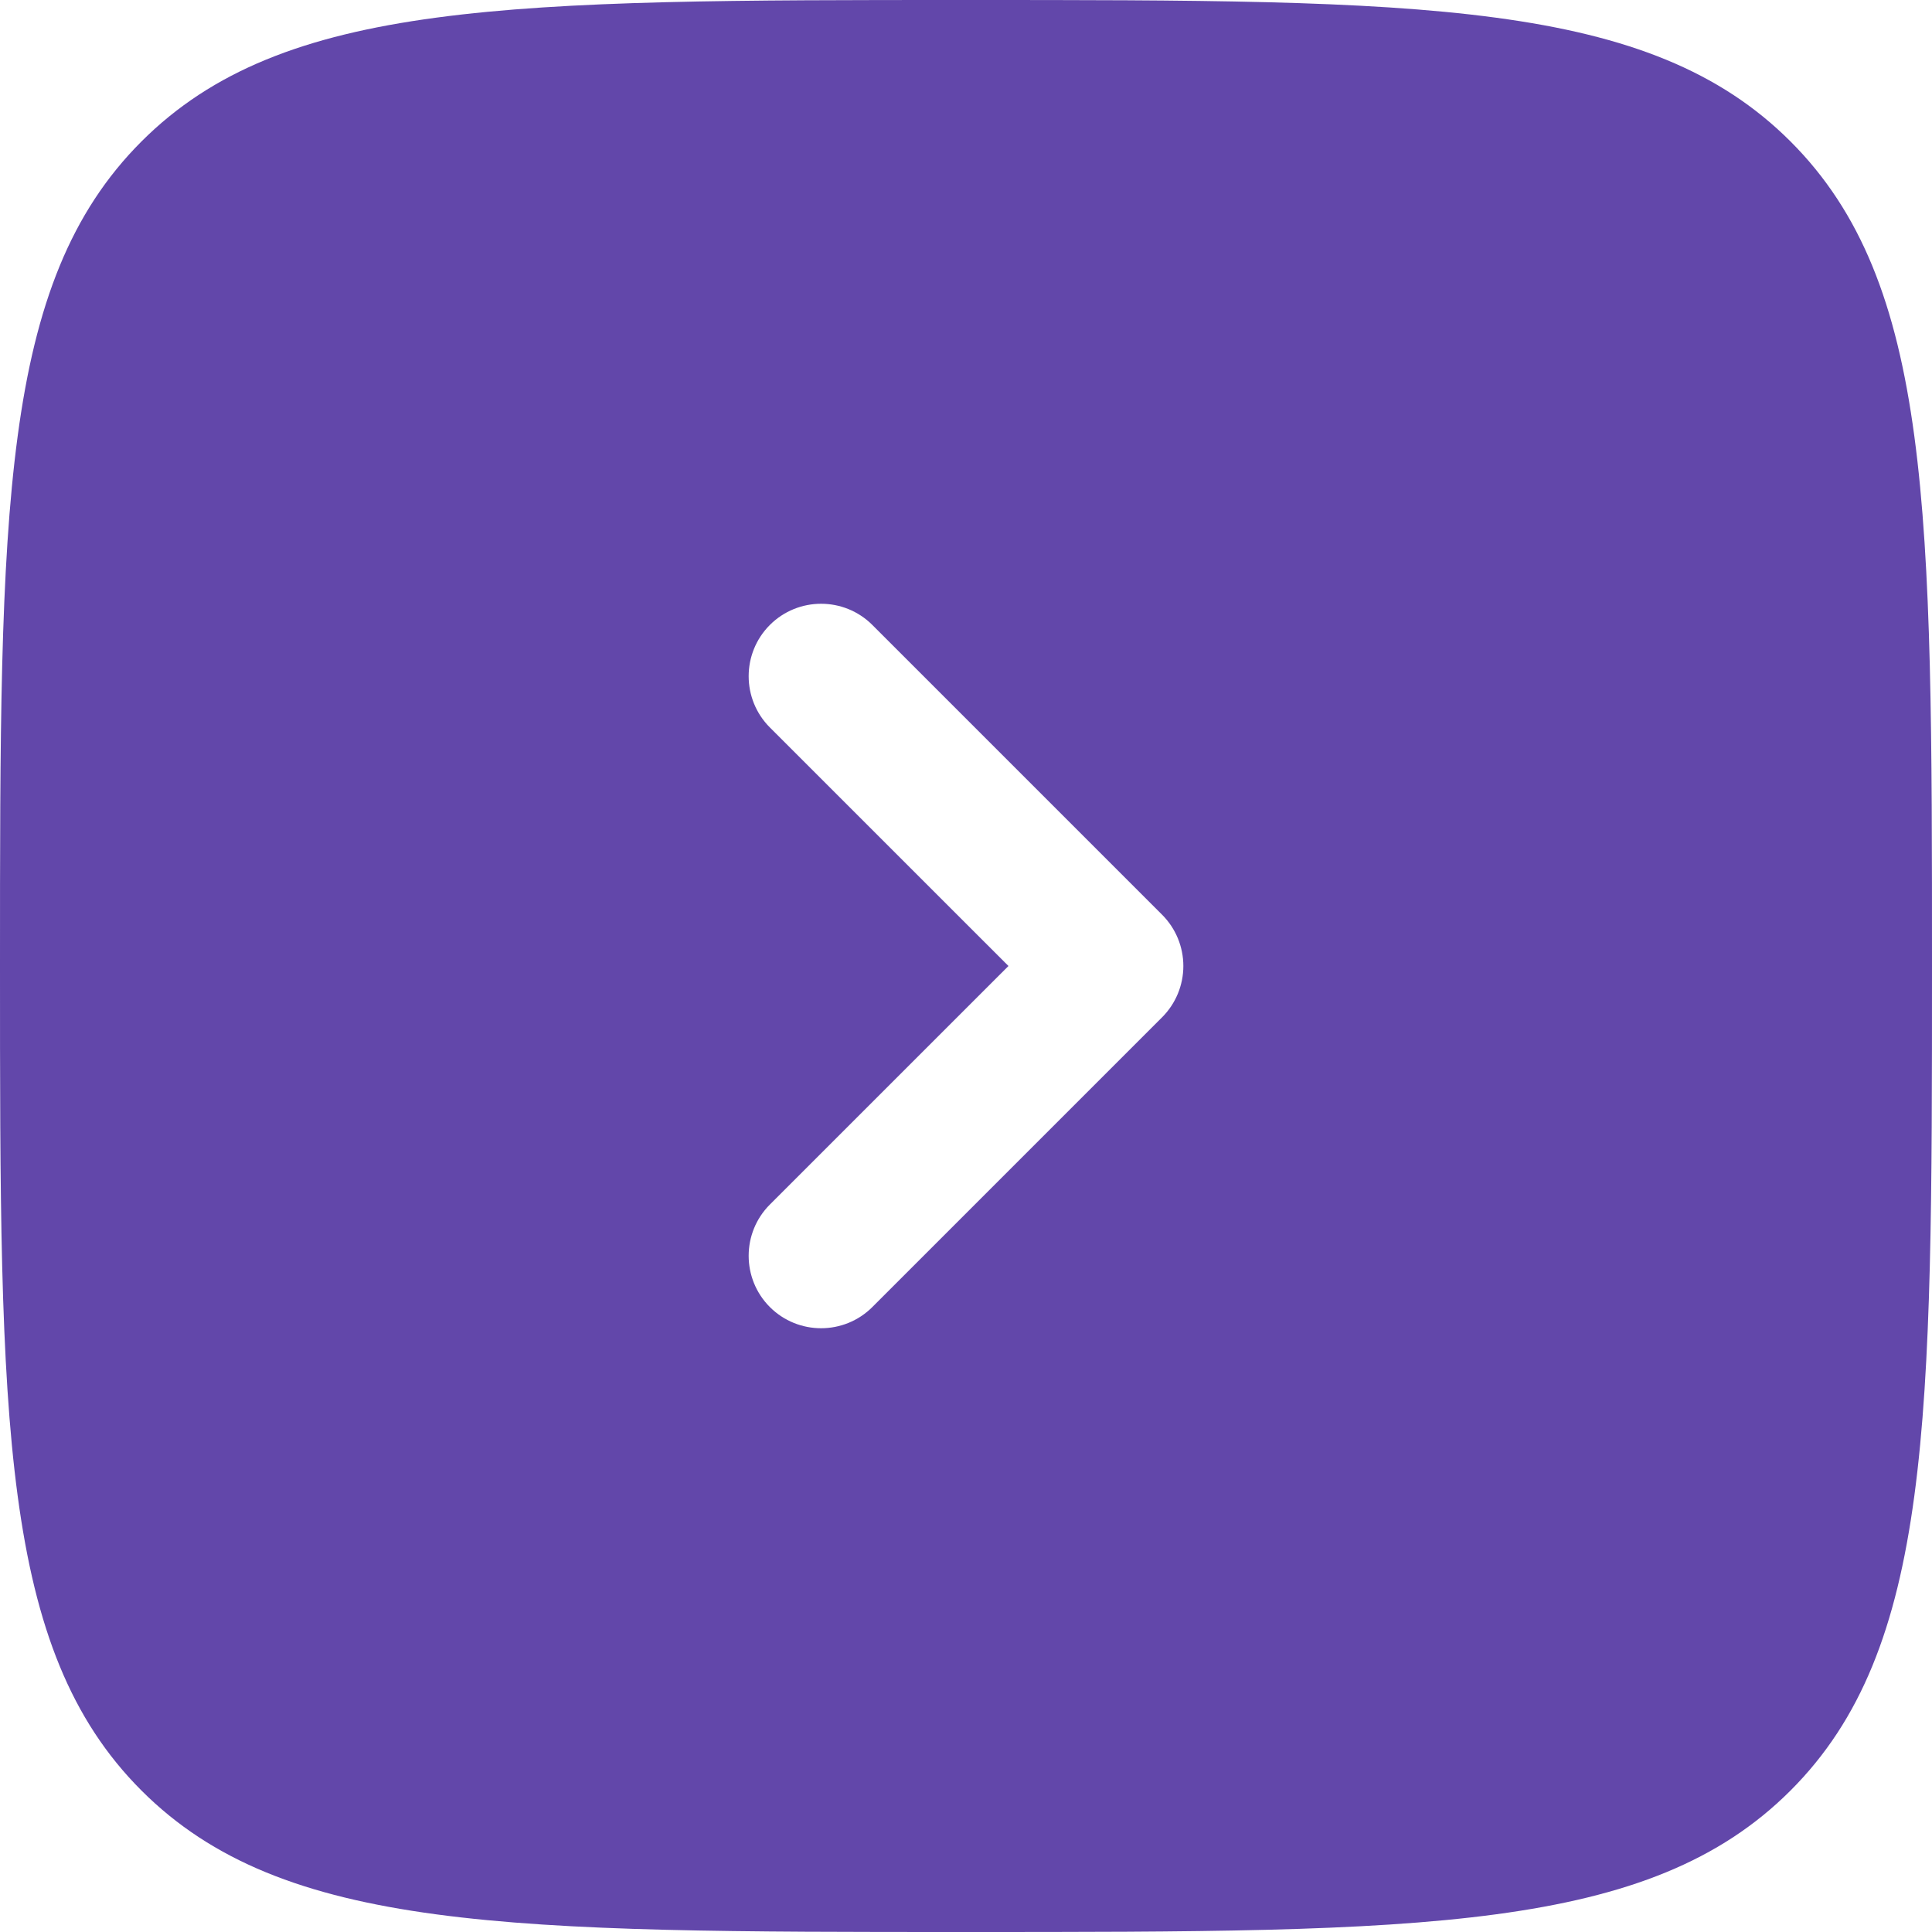 <svg width="40" height="40" viewBox="0 0 40 40" fill="none" xmlns="http://www.w3.org/2000/svg">
<g clip-path="url(#clip0_1_5)">
<path fill-rule="evenodd" clip-rule="evenodd" d="M2.929 37.071C5.858 40 10.572 40 20 40C29.428 40 34.142 40 37.071 37.071C40 34.142 40 29.428 40 20C40 10.572 40 5.858 37.071 2.929C34.142 -4.76837e-07 29.428 -4.11806e-07 20 3.09028e-10C10.572 4.12424e-07 5.858 4.76837e-07 2.929 2.929C-4.76837e-07 5.858 -4.11806e-07 10.572 3.09028e-10 20C4.12424e-07 29.428 4.76837e-07 34.142 2.929 37.071ZM15.939 27.061C15.354 26.475 15.354 25.525 15.939 24.939L20.879 20L15.939 15.061C15.354 14.475 15.354 13.525 15.939 12.939C16.525 12.354 17.475 12.354 18.061 12.939L24.061 18.939C24.342 19.221 24.5 19.602 24.5 20C24.5 20.398 24.342 20.779 24.061 21.061L18.061 27.061C17.475 27.646 16.525 27.646 15.939 27.061Z" fill="#6247AA"/>
</g>
<defs>
<clipPath id="clip0_1_5">
<rect width="40" height="40" fill="white"/>
</clipPath>
</defs>
</svg>
